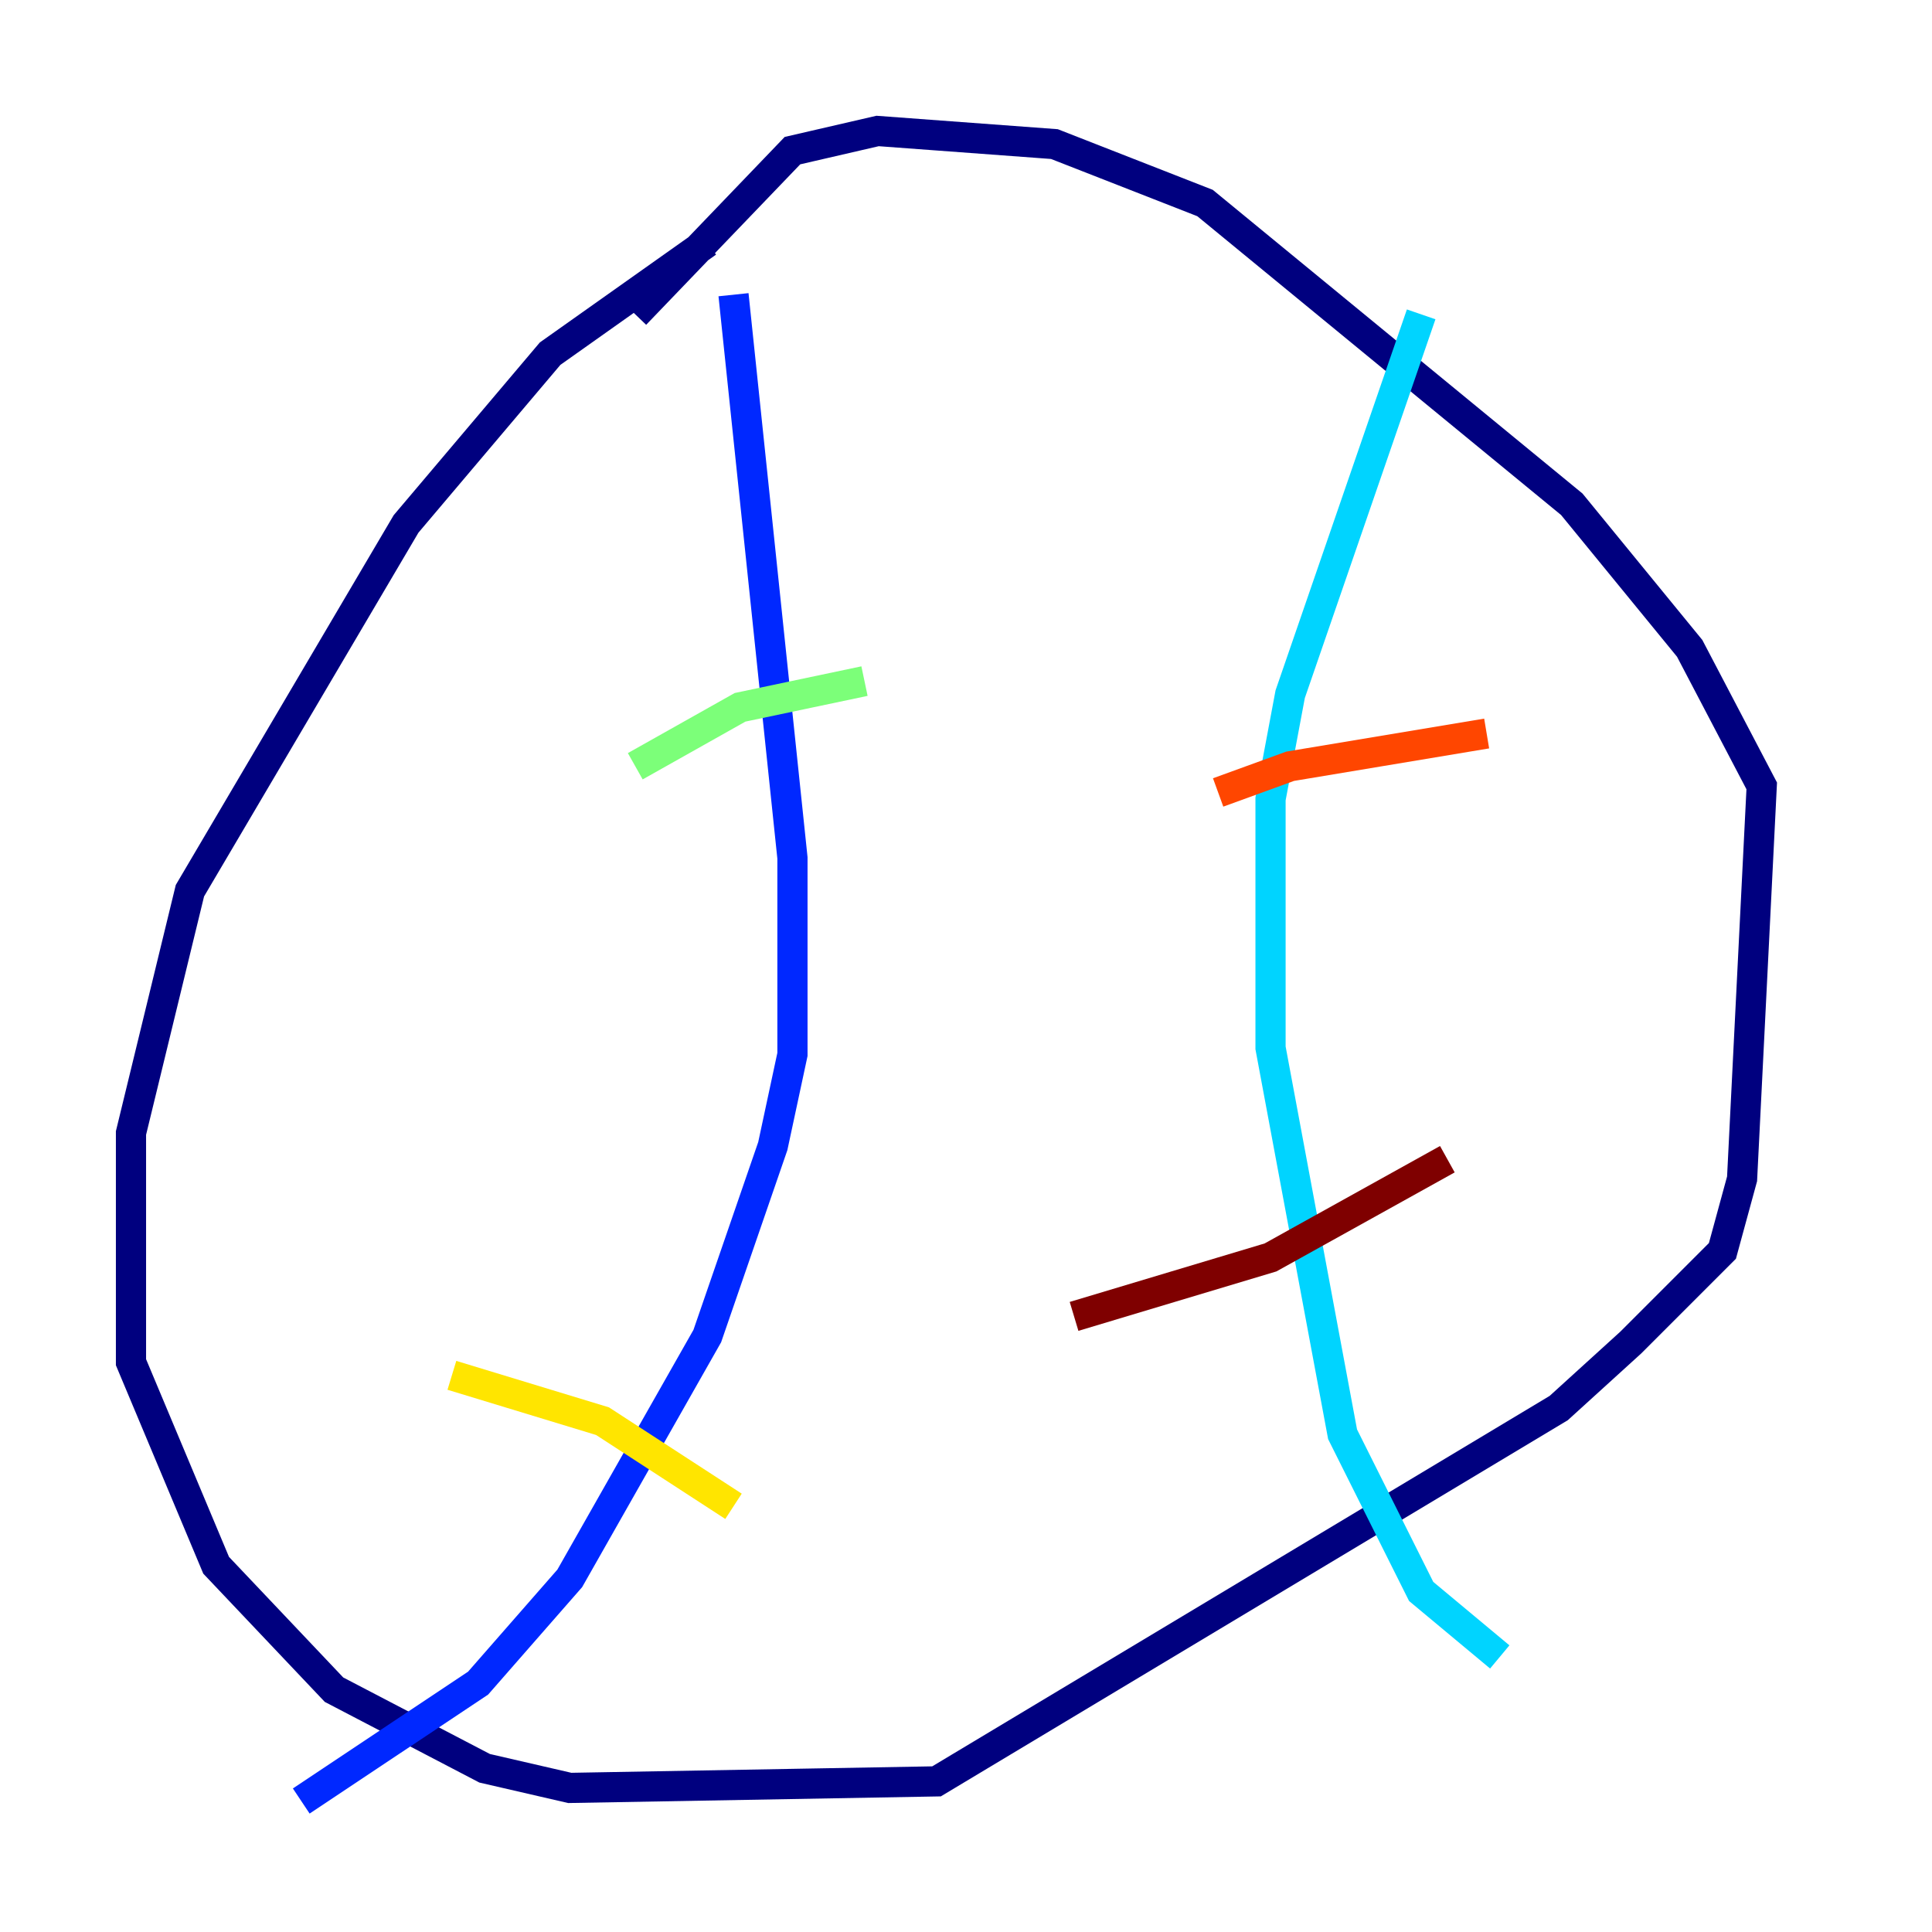 <?xml version="1.0" encoding="utf-8" ?>
<svg baseProfile="tiny" height="128" version="1.2" viewBox="0,0,128,128" width="128" xmlns="http://www.w3.org/2000/svg" xmlns:ev="http://www.w3.org/2001/xml-events" xmlns:xlink="http://www.w3.org/1999/xlink"><defs /><polyline fill="none" points="46.861,16.054 36.447,23.43 26.902,34.712 12.583,59.01 8.678,75.064 8.678,90.251 14.319,103.702 22.129,111.946 32.108,117.153 37.749,118.454 62.047,118.02 103.268,93.288 108.041,88.949 114.115,82.875 115.417,78.102 116.719,52.068 111.946,42.956 104.136,33.41 79.837,13.451 69.858,9.546 58.142,8.678 52.502,9.98 42.088,20.827" stroke="#00007f" stroke-width="2" /><polyline fill="none" points="48.597,19.525 52.502,56.841 52.502,69.858 51.2,75.932 46.861,88.515 37.749,104.57 31.675,111.512 19.959,119.322" stroke="#0028ff" stroke-width="2" /><polyline fill="none" points="94.156,20.827 85.478,45.993 84.176,52.936 84.176,69.424 88.949,95.024 94.156,105.437 99.363,109.776" stroke="#00d4ff" stroke-width="2" /><polyline fill="none" points="42.088,50.766 49.031,46.861 57.275,45.125" stroke="#7cff79" stroke-width="2" /><polyline fill="none" points="29.939,91.119 39.919,94.156 48.597,99.797" stroke="#ffe500" stroke-width="2" /><polyline fill="none" points="80.705,52.502 85.478,50.766 98.495,48.597" stroke="#ff4600" stroke-width="2" /><polyline fill="none" points="71.159,87.214 84.176,83.308 95.891,76.8" stroke="#7f0000" stroke-width="2" /></svg>